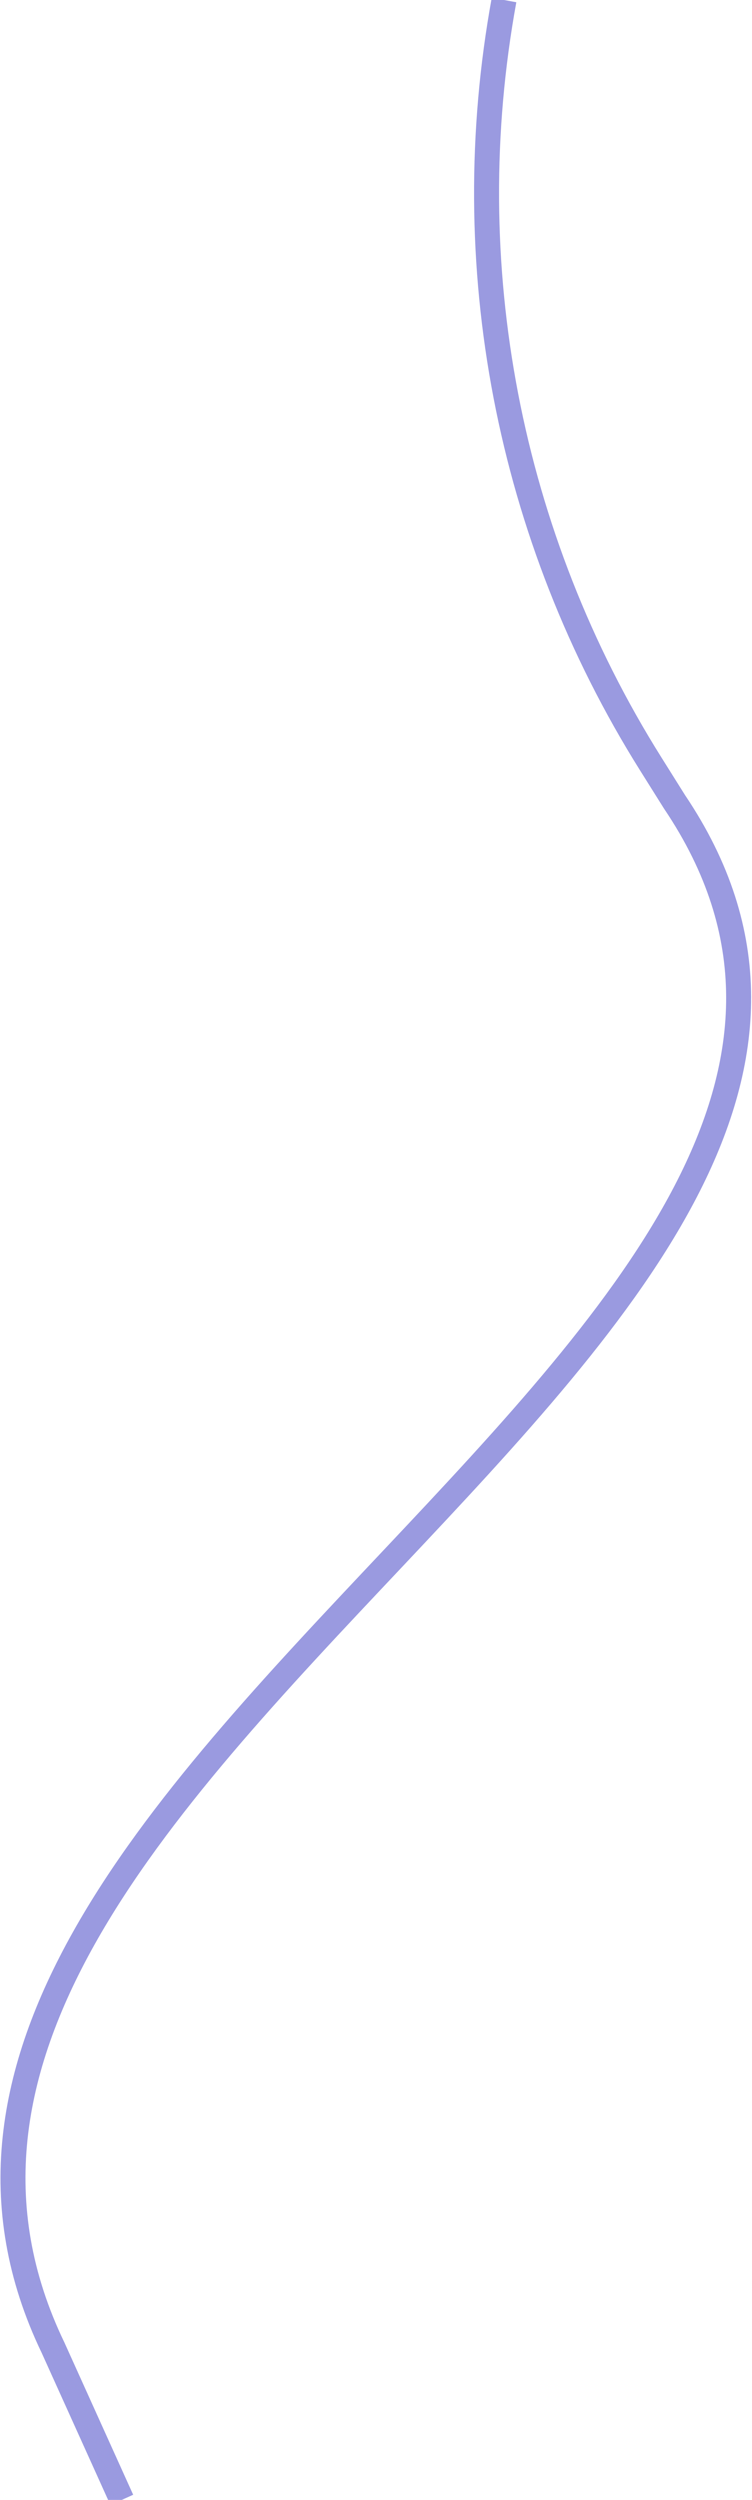 <svg width="602" height="2000" viewBox="0 0 602 2000" fill="none" xmlns="http://www.w3.org/2000/svg">
<path d="M403.5 0V0C364.905 211.25 406.806 429.294 520.951 611.192L540 641.548V641.548C824.733 1064.26 -178.591 1419.09 42.5 1878.31V1878.31L97.5 2000" stroke="#706FD3" stroke-opacity="0.7" stroke-width="20"/>
</svg>
